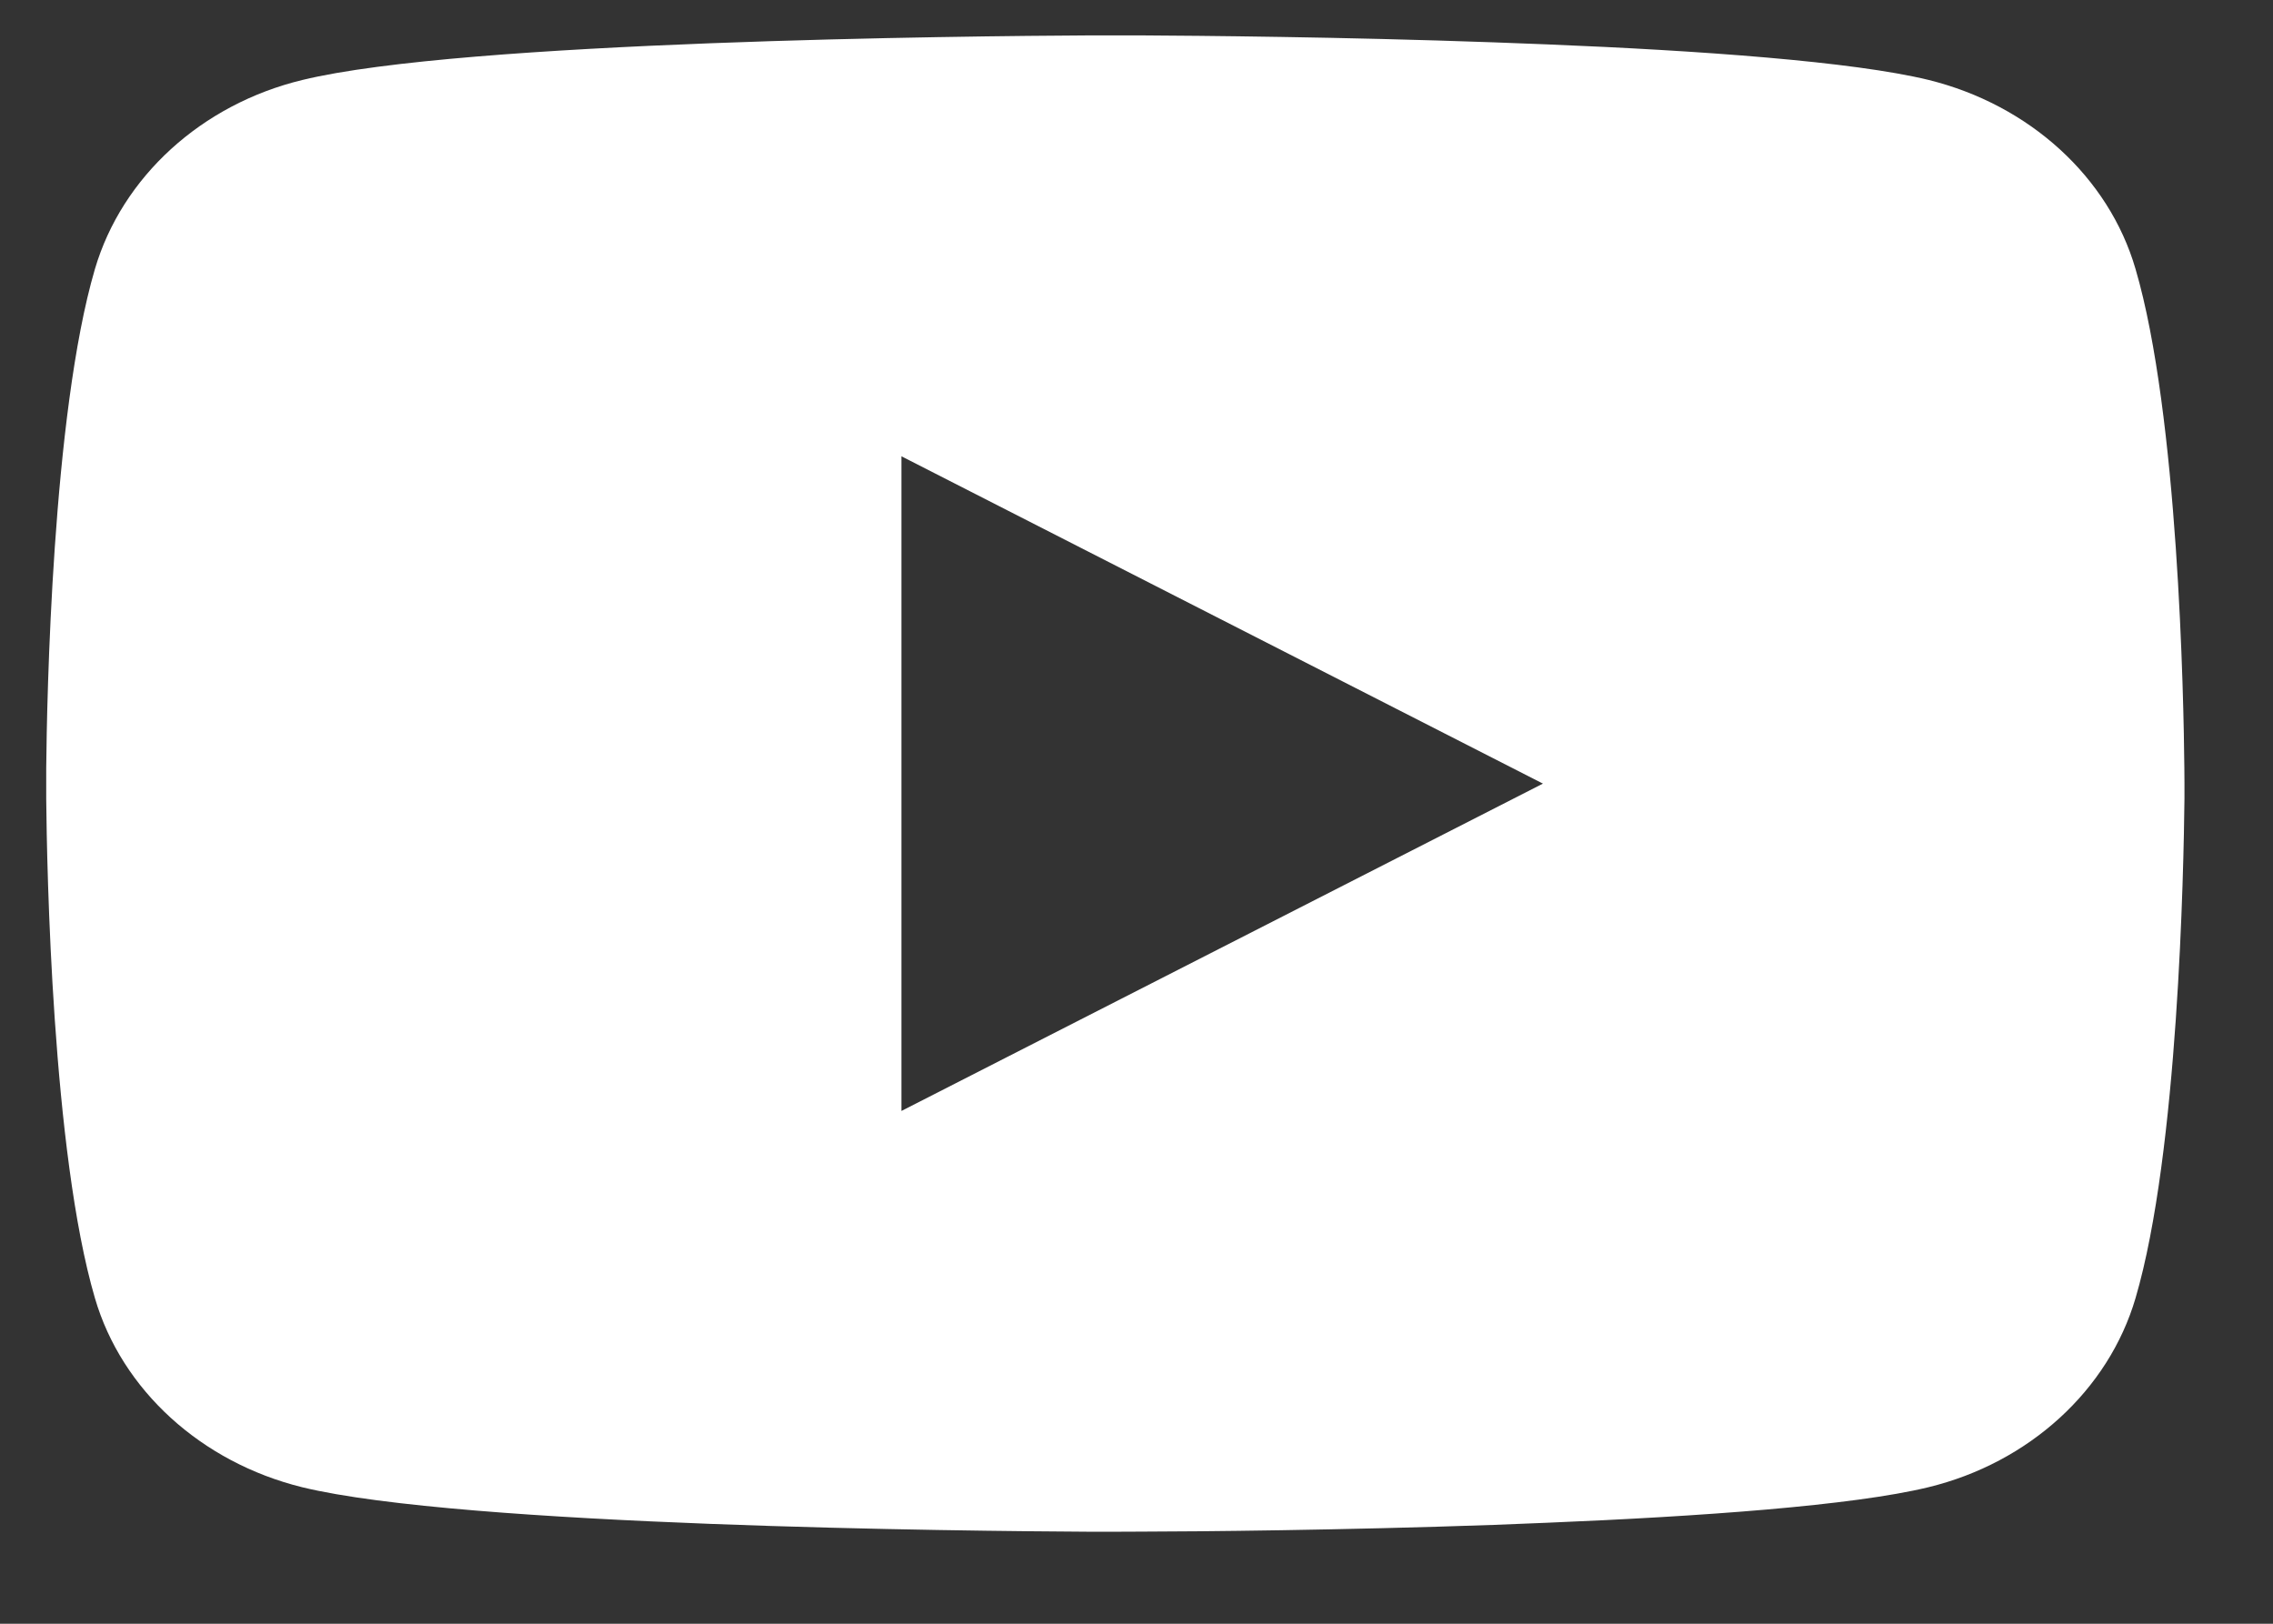 <svg width="21" height="15" viewBox="0 0 21 15" fill="none" xmlns="http://www.w3.org/2000/svg">
<rect x="0" y="0" width="21" height="15" fill="#333333" stroke="none"/>
<path d="M10.546 0.327C11.073 0.33 12.393 0.341 13.796 0.391L14.294 0.41C15.705 0.467 17.116 0.568 17.816 0.738C18.75 0.968 19.483 1.636 19.73 2.485C20.126 3.833 20.175 6.461 20.181 7.098L20.182 7.229V7.379C20.175 8.016 20.126 10.645 19.73 11.992C19.48 12.843 18.746 13.513 17.816 13.739C17.116 13.909 15.705 14.009 14.294 14.067L13.796 14.087C12.393 14.136 11.073 14.148 10.546 14.149L10.314 14.15H10.062C8.946 14.144 4.277 14.1 2.792 13.739C1.859 13.509 1.125 12.841 0.877 11.992C0.482 10.644 0.433 8.016 0.427 7.379V7.098C0.433 6.461 0.482 3.832 0.877 2.485C1.128 1.634 1.862 0.964 2.793 0.739C4.277 0.377 8.947 0.333 10.063 0.327H10.546ZM8.328 4.215V10.263L14.255 7.239L8.328 4.215Z" fill="white"/>
</svg>
